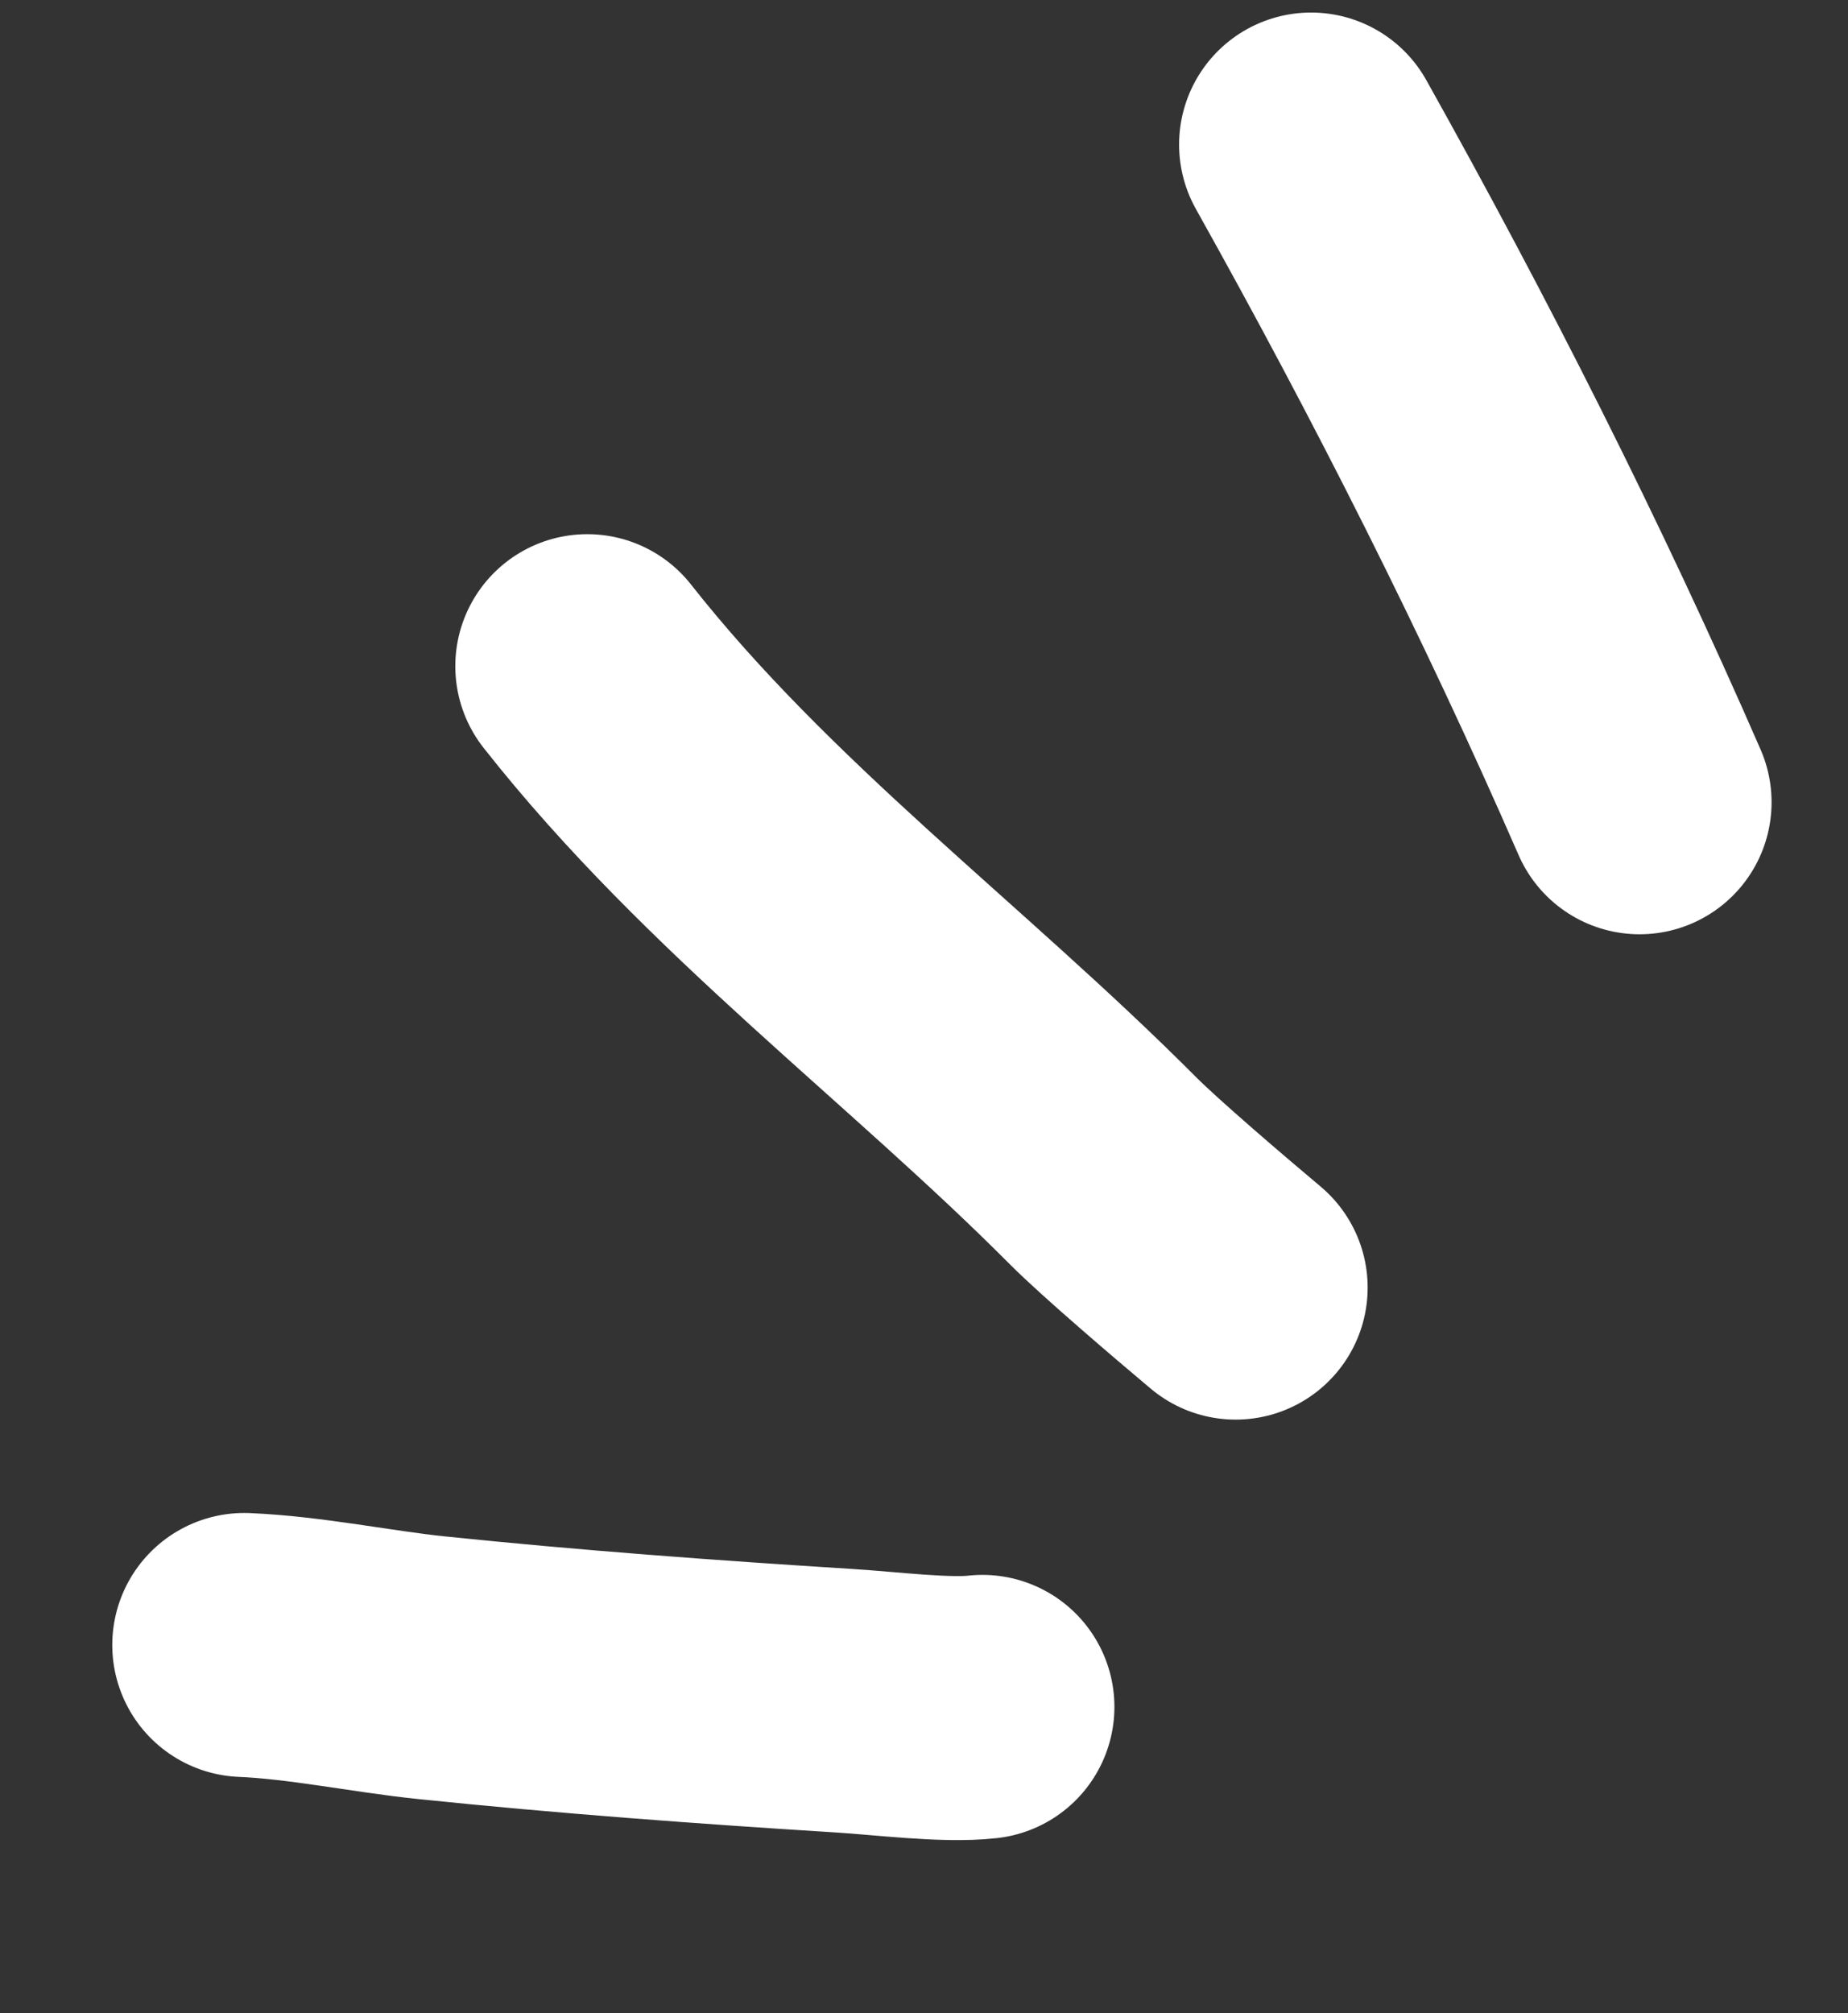 <svg width="56" height="61" viewBox="0 0 56 61" fill="none" xmlns="http://www.w3.org/2000/svg">
<rect x="0" y="0" width="56" height="61" fill="#333333" stroke="none"/>
<path d="M49.684 24.309C46.721 17.511 43.333 10.82 39.73 4.38" stroke="white" stroke-width="8" stroke-linecap="round"/>
<path d="M37.444 39.015C36.343 38.091 34.231 36.285 33.436 35.486C28.353 30.38 22.376 26.002 17.797 20.186" stroke="white" stroke-width="8" stroke-linecap="round"/>
<path d="M29.77 51.72C28.671 51.845 26.863 51.613 25.564 51.532C21.397 51.271 17.229 50.963 13.073 50.533C11.279 50.347 9.253 49.922 7.402 49.844" stroke="white" stroke-width="8" stroke-linecap="round"/>
</svg>
